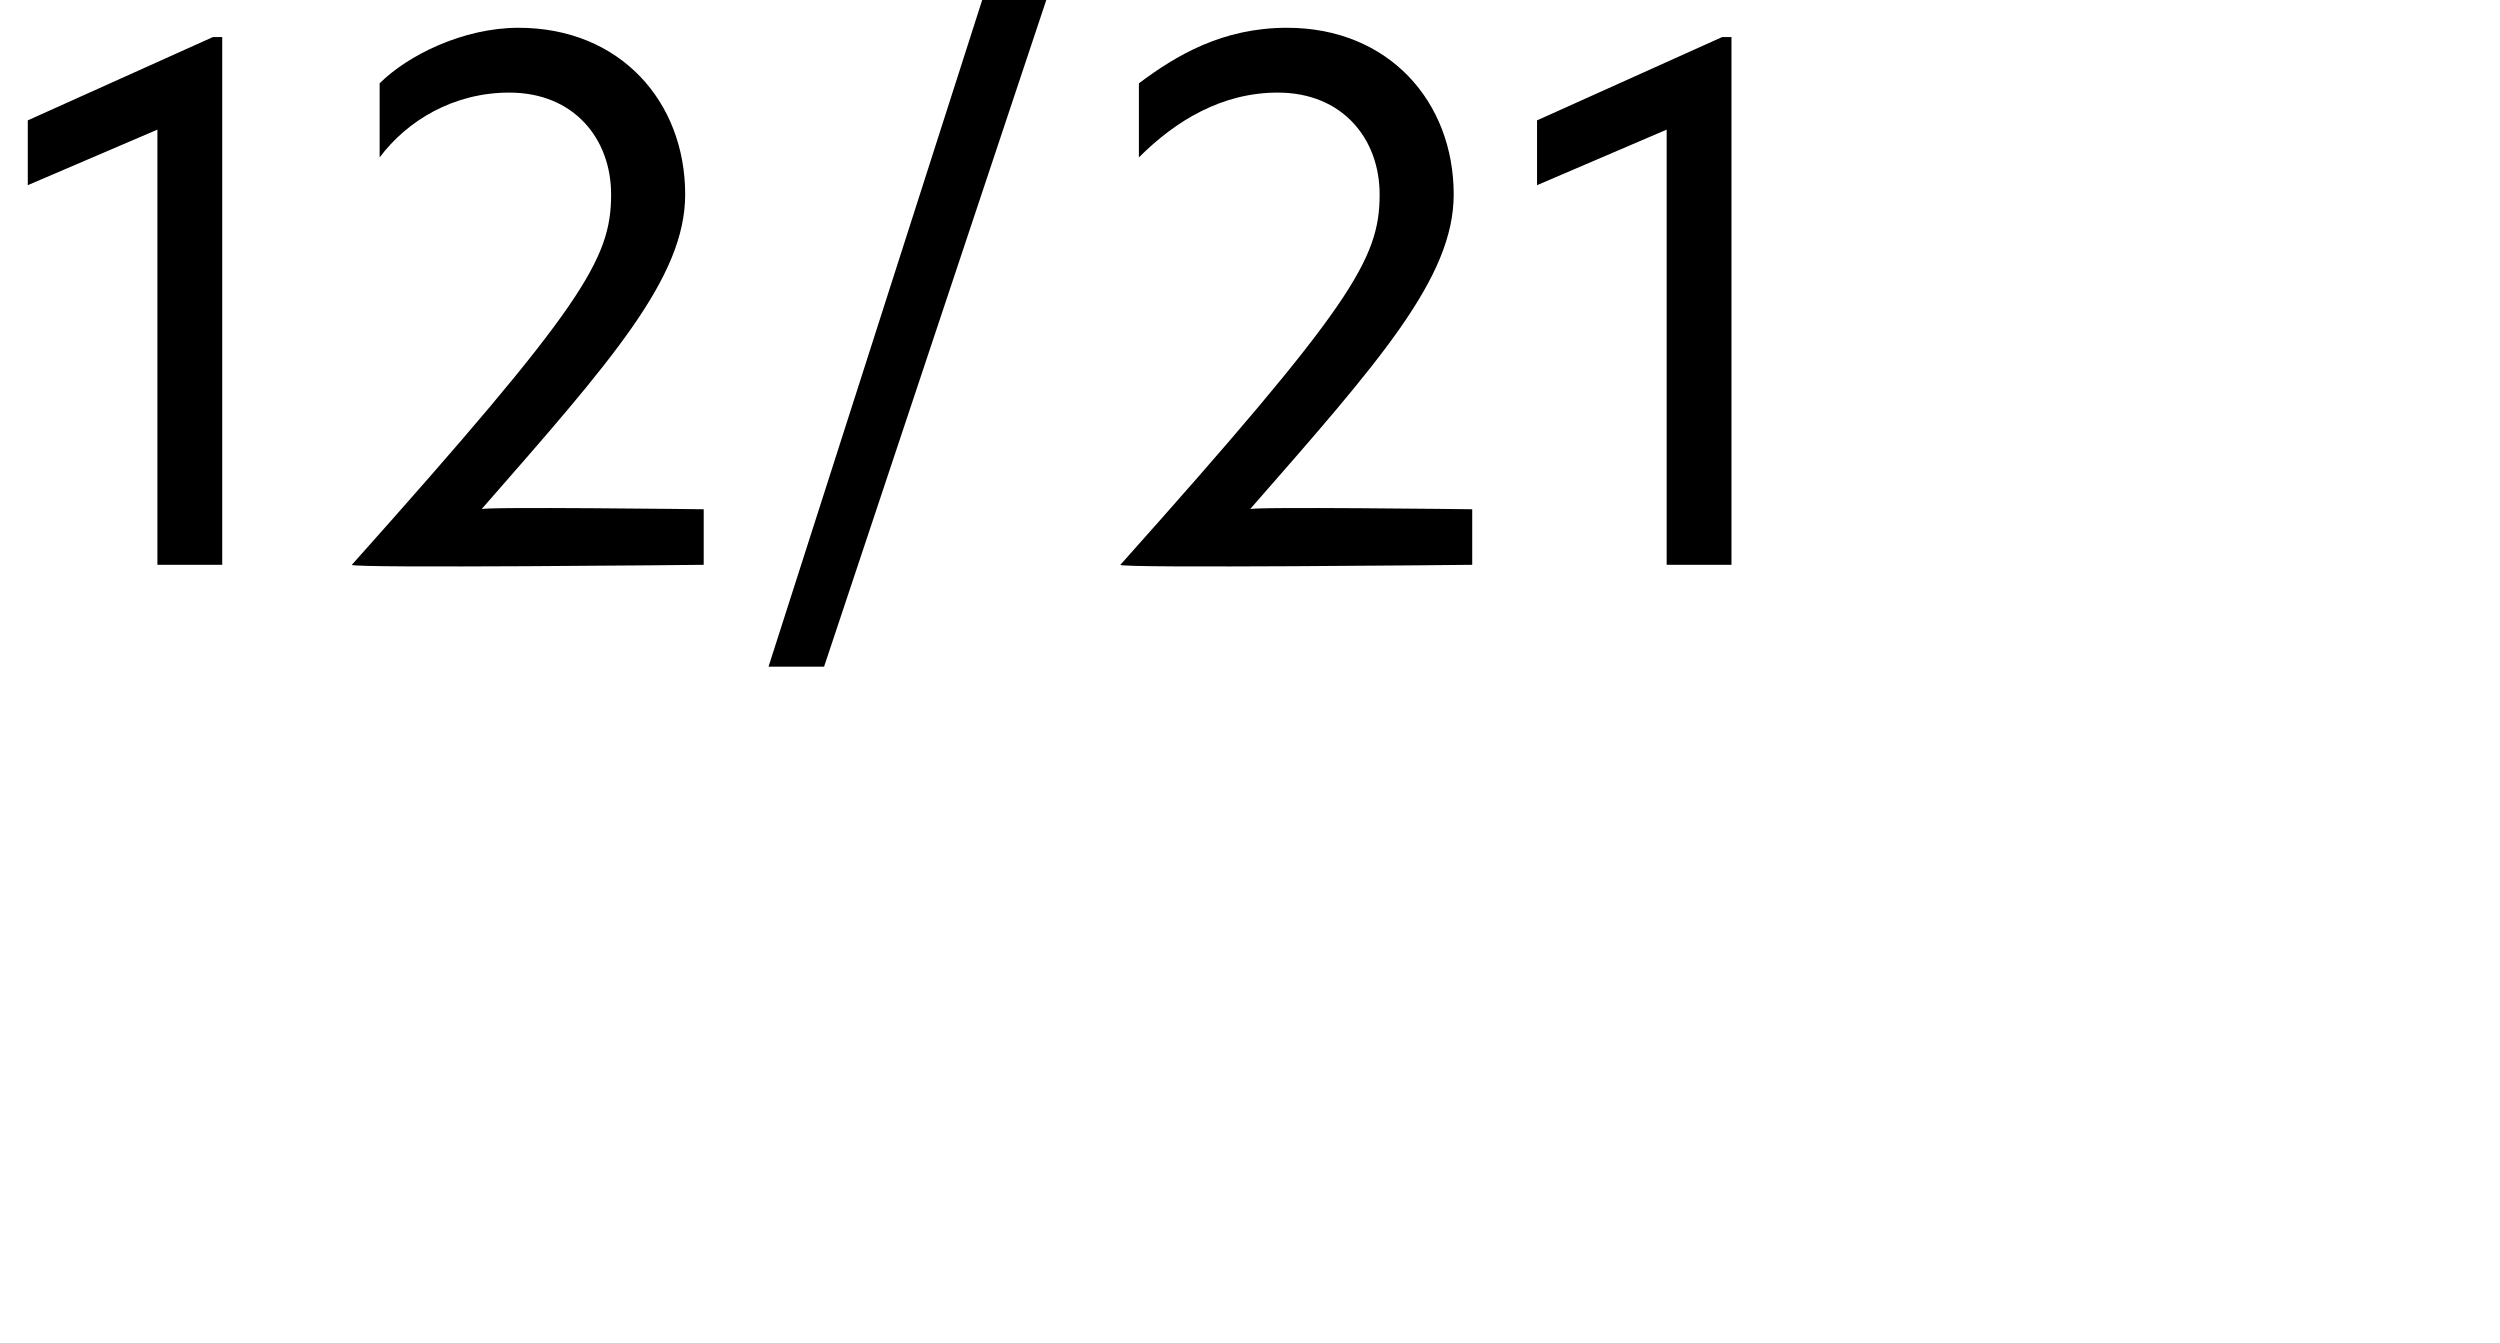 <?xml version="1.0" standalone="no"?>
<!DOCTYPE svg PUBLIC "-//W3C//DTD SVG 1.1//EN" "http://www.w3.org/Graphics/SVG/1.1/DTD/svg11.dtd">
<svg xmlns="http://www.w3.org/2000/svg" version="1.1" width="27px" height="14.5px" viewBox="0 0 27 14.5">
  <desc>12 21</desc>
  <defs/>
  <g id="Polygon18139">
    <path d="M 1.7 1.4 L 0.3 2 L 0.3 1.3 L 2.3 0.4 L 2.4 0.4 L 2.4 6.1 L 1.7 6.1 L 1.7 1.4 Z M 6.6 2.1 C 6.6 1.5 6.2 1 5.5 1 C 4.9 1 4.4 1.3 4.1 1.7 C 4.1 1.7 4.1 0.9 4.1 0.9 C 4.4 0.6 5 0.3 5.6 0.3 C 6.7 0.3 7.4 1.1 7.4 2.1 C 7.4 3 6.6 3.9 5.2 5.5 C 5.17 5.47 7.6 5.5 7.6 5.5 L 7.6 6.1 C 7.6 6.1 3.78 6.14 3.8 6.1 C 6.3 3.3 6.6 2.8 6.6 2.1 Z M 10.8 -0.6 L 11.5 -0.6 L 8.9 7.2 L 8.3 7.2 L 10.8 -0.6 Z M 14.9 2.1 C 14.9 1.5 14.5 1 13.8 1 C 13.2 1 12.7 1.3 12.3 1.7 C 12.3 1.7 12.3 0.9 12.3 0.9 C 12.7 0.6 13.2 0.3 13.9 0.3 C 15 0.3 15.7 1.1 15.7 2.1 C 15.7 3 14.9 3.9 13.5 5.5 C 13.46 5.47 15.9 5.5 15.9 5.5 L 15.9 6.1 C 15.9 6.1 12.07 6.14 12.1 6.1 C 14.6 3.3 14.9 2.8 14.9 2.1 Z M 18 1.4 L 16.6 2 L 16.6 1.3 L 18.6 0.4 L 18.7 0.4 L 18.7 6.1 L 18 6.1 L 18 1.4 Z " stroke="none" fill="#000"/>
  </g>
</svg>